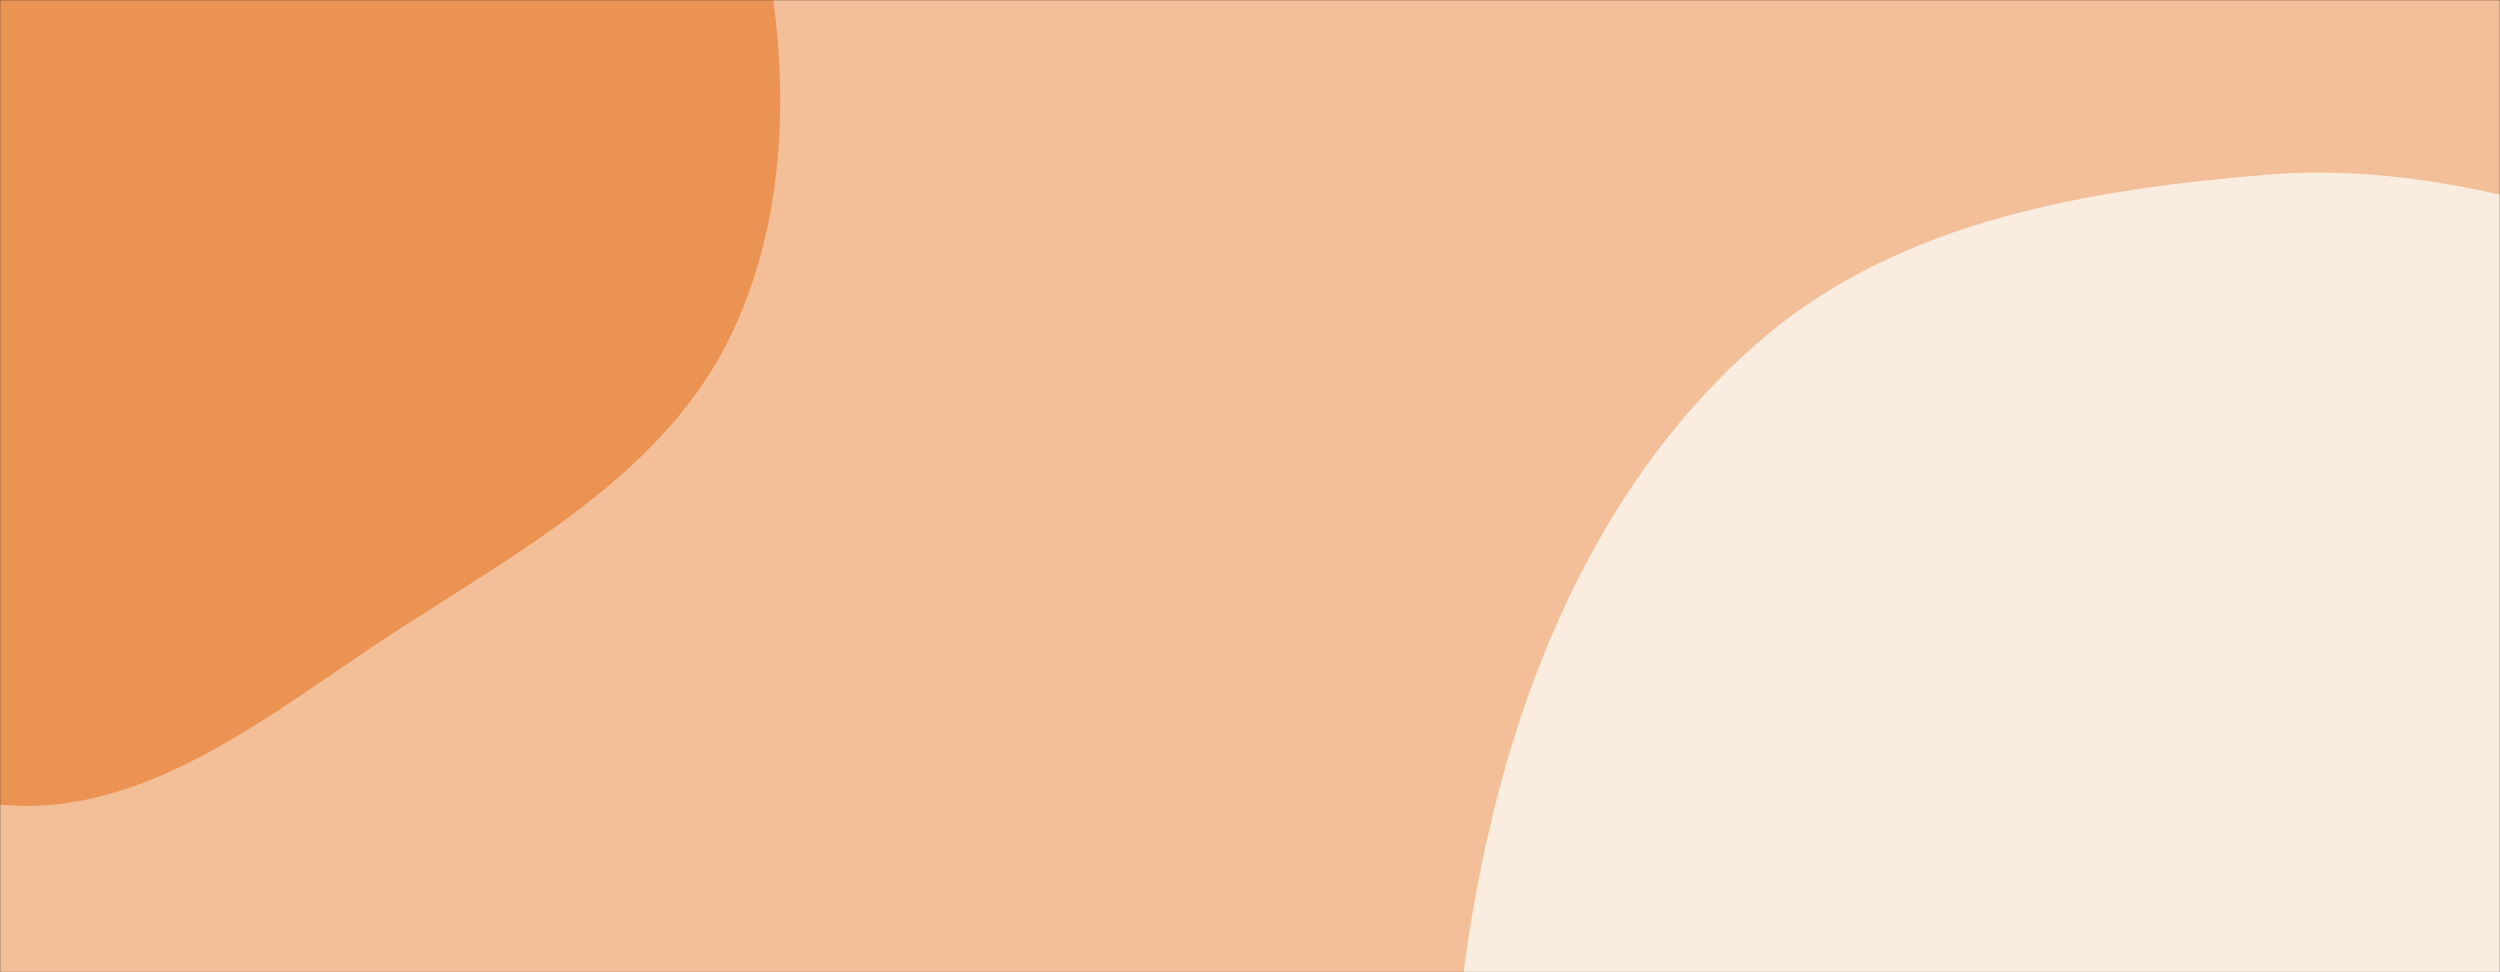 <svg xmlns="http://www.w3.org/2000/svg" version="1.1" xmlns:xlink="http://www.w3.org/1999/xlink" xmlns:svgjs="http://svgjs.com/svgjs" width="1440" height="560" preserveAspectRatio="none" viewBox="0 0 1440 560"><rect x="0" y="0" width="1440" height="560" fill="#333333" stroke="none"/><g mask="url(&quot;#SvgjsMask1018&quot;)" fill="none"><rect width="1440" height="560" x="0" y="0" fill="rgba(243, 191, 153, 1)"></rect><path d="M0,463.409C85.859,471.936,159.444,407.69,232.013,361.019C304.559,314.363,384.278,270.305,421.352,192.425C458.649,114.075,454.451,21.884,433.544,-62.334C413.88,-141.545,372.973,-217.749,307.447,-266.405C247.258,-311.098,162.679,-288.76,92.632,-315.474C13.63,-345.603,-43.111,-443.683,-126.857,-432.034C-209.149,-420.587,-250.446,-326.742,-300.9,-260.732C-348.426,-198.553,-402.088,-136.865,-411.821,-59.211C-421.48,17.855,-391.312,93.562,-353.834,161.59C-318.33,226.034,-260.151,269.951,-204.173,317.7C-139.245,373.083,-84.922,454.975,0,463.409" fill="#eb9352"></path><path d="M1440 1101.73C1538.698 1084.463 1628.99 1036.81 1703.067 969.341 1769.564 908.776 1783.958 814.168 1836.152 740.917 1905.117 644.128 2071.791 589.186 2058.051 471.138 2044.454 354.316 1879.381 328.79 1780.731 264.755 1709.74 218.675 1640.862 176.008 1560.855 148.405 1477.187 119.539 1393.332 93.35 1305.128 100.669 1202.51 109.184 1095.892 127.271 1017.068 193.527 932.584 264.541 883.17 368.846 858.191 476.348 831.741 590.18 826.115 711.929 871.596 819.581 917.696 928.695 1004.187 1020.376 1110.287 1073.043 1211.145 1123.108 1329.084 1121.134 1440 1101.73" fill="#fbece0"></path></g><defs><mask id="SvgjsMask1018"><rect width="1440" height="560" fill="#ffffff"></rect></mask></defs></svg>